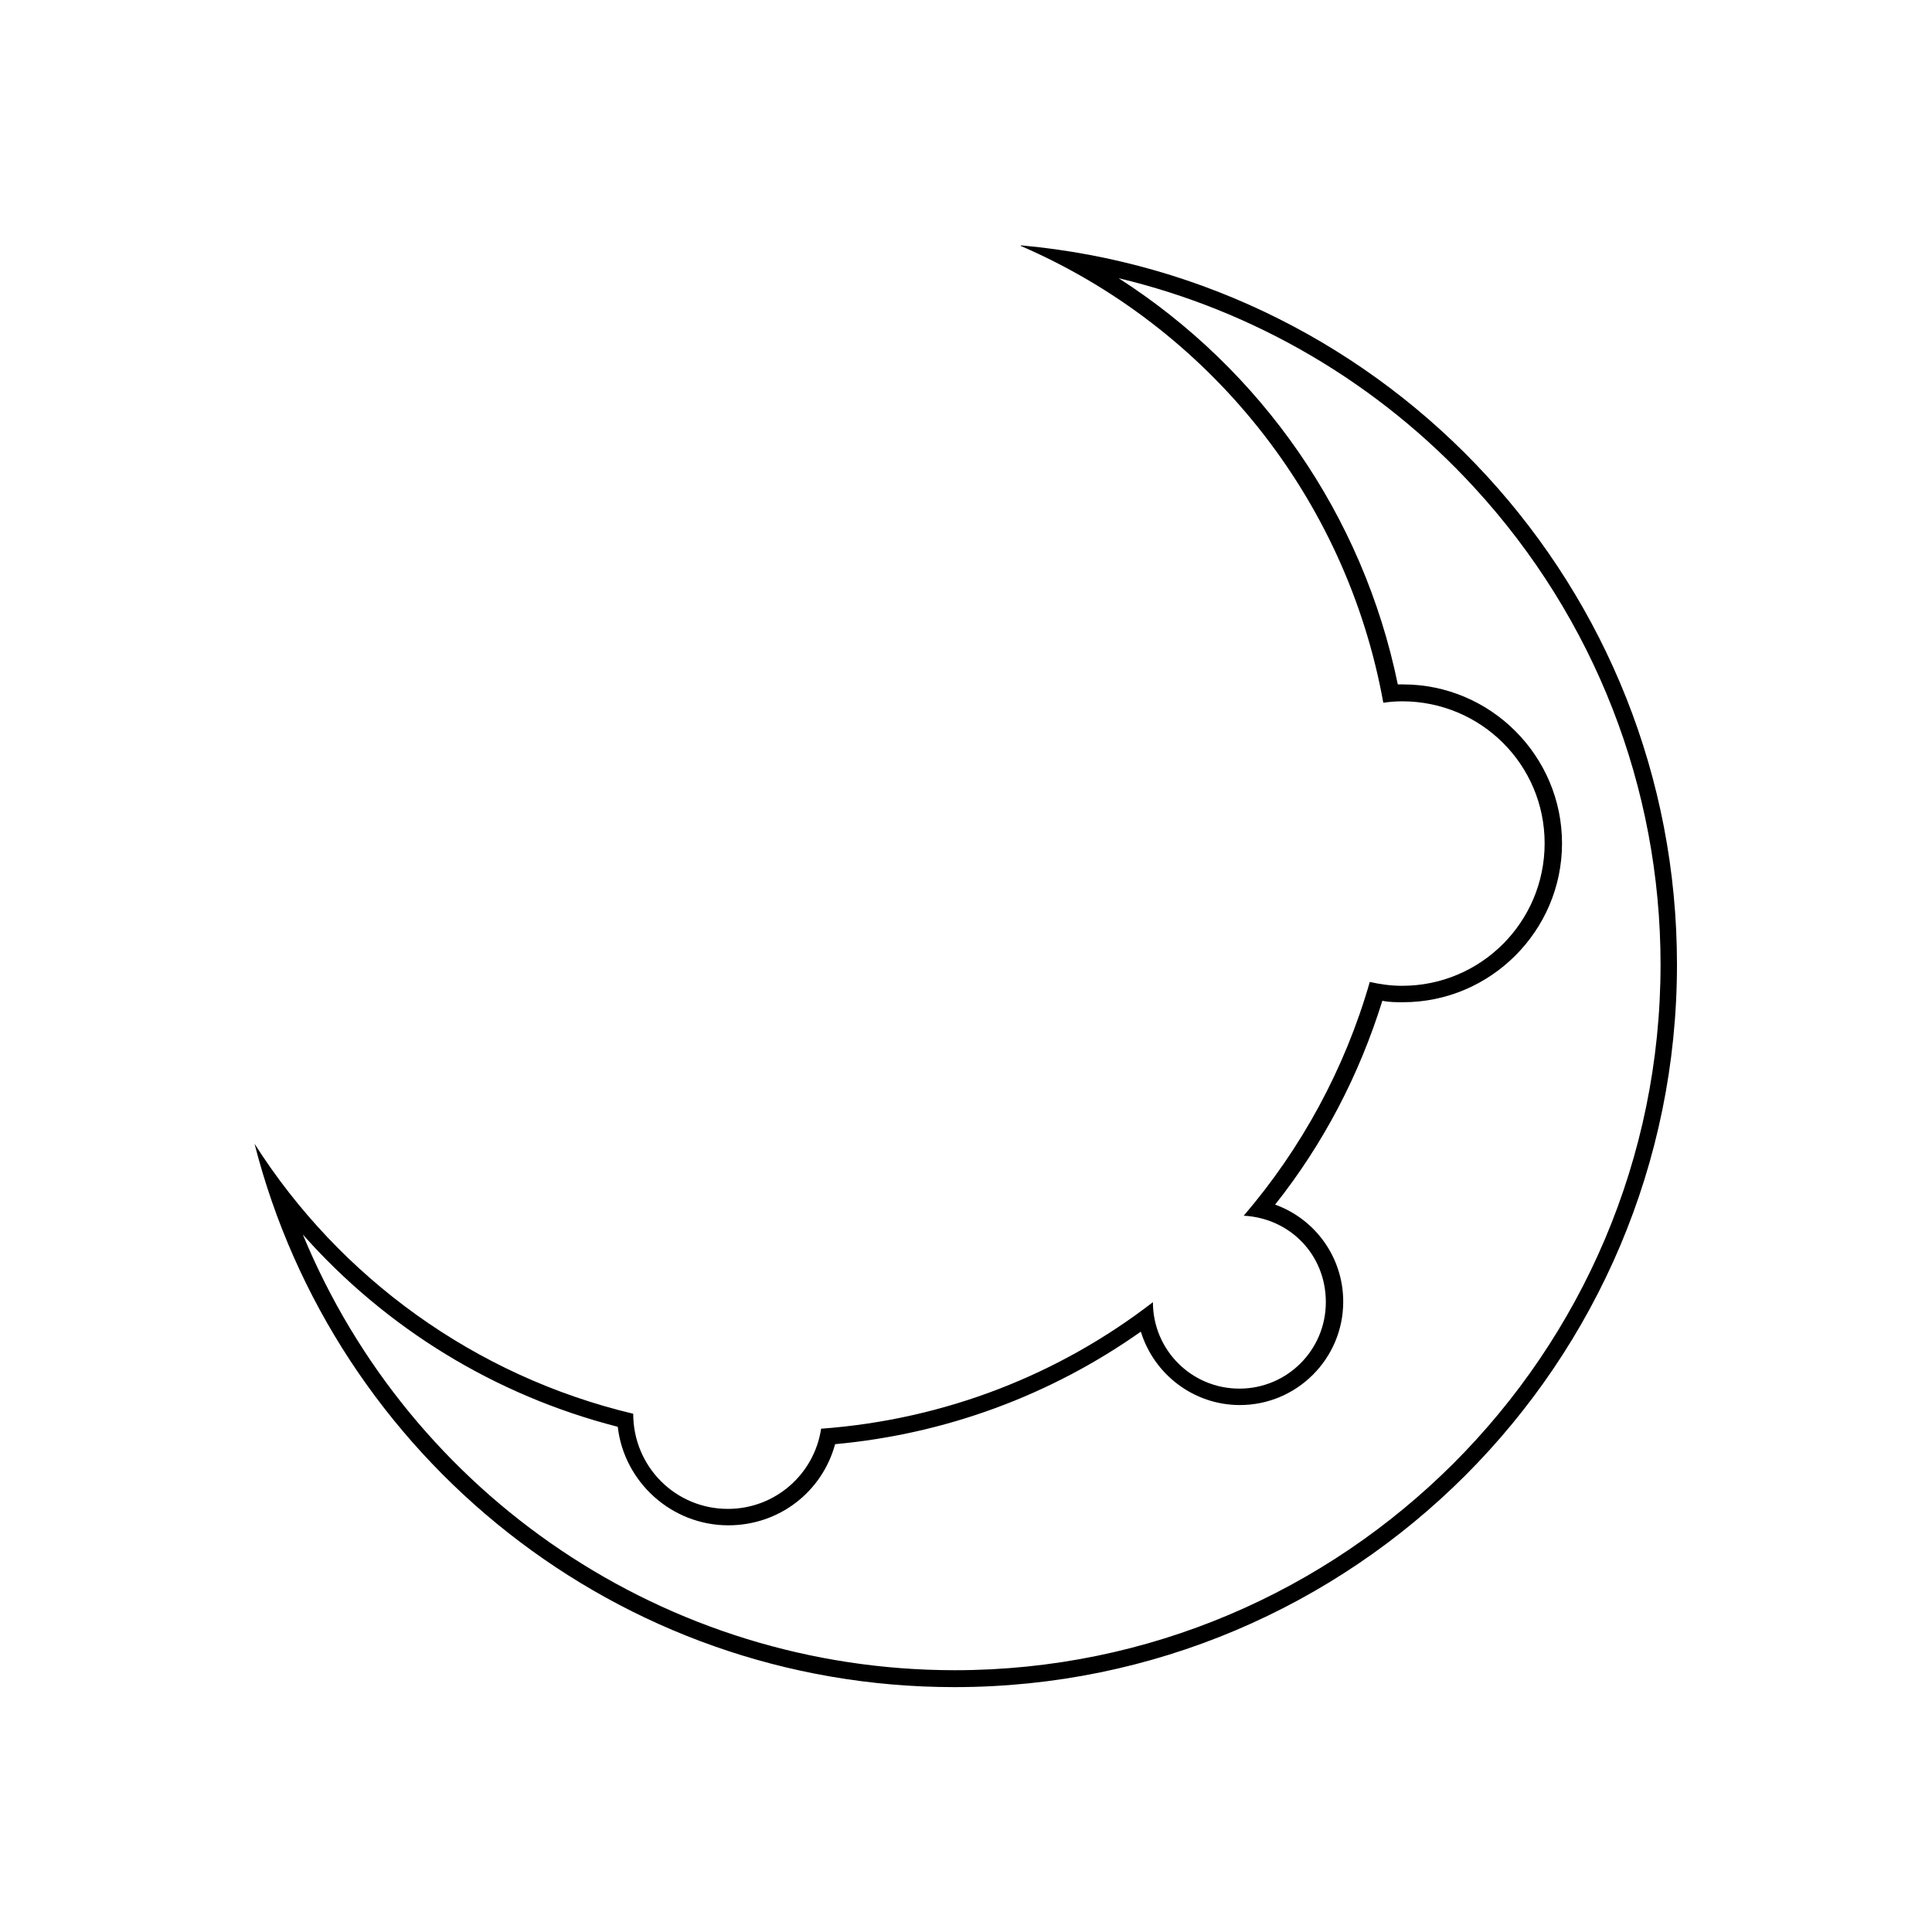 <?xml version="1.0" encoding="UTF-8"?><svg xmlns="http://www.w3.org/2000/svg" viewBox="0 0 40 40"><g id="a"/><g id="b"><path d="M21.14,5.08c7.62,.69,13.58,7.09,13.58,14.89,0,8.26-6.7,14.96-14.96,14.96-6.98,0-12.84-4.78-14.49-11.25,1.76,2.77,4.56,4.81,7.84,5.59h0c0,1.09,.87,1.97,1.96,1.97,.98,0,1.79-.72,1.93-1.66,2.58-.19,4.94-1.13,6.87-2.62,0,.99,.8,1.79,1.79,1.79s1.79-.8,1.79-1.79-.75-1.74-1.7-1.79c1.19-1.39,2.09-3.03,2.61-4.84,.22,.05,.44,.08,.67,.08,1.63,0,2.95-1.32,2.95-2.95s-1.32-2.94-2.95-2.94c-.13,0-.26,.01-.39,.03-.77-4.26-3.64-7.79-7.51-9.46h0Zm2.02,.68c2.96,1.9,5.06,4.91,5.78,8.41,.04,0,.07,0,.11,0,1.81,0,3.29,1.48,3.29,3.29s-1.48,3.29-3.29,3.29c-.14,0-.29,0-.43-.03-.48,1.54-1.22,2.96-2.22,4.22,.83,.3,1.41,1.09,1.41,2.01,0,1.18-.96,2.14-2.14,2.14-.96,0-1.78-.64-2.05-1.52-1.87,1.32-4.04,2.12-6.33,2.33-.27,.99-1.16,1.68-2.21,1.68-1.18,0-2.16-.9-2.29-2.04-2.54-.65-4.8-2.04-6.52-3.98,2.23,5.4,7.52,9.02,13.5,9.02,8.05,0,14.61-6.55,14.61-14.61,0-3.67-1.37-7.17-3.85-9.87-1.99-2.17-4.56-3.67-7.37-4.34h0Z"/></g></svg>